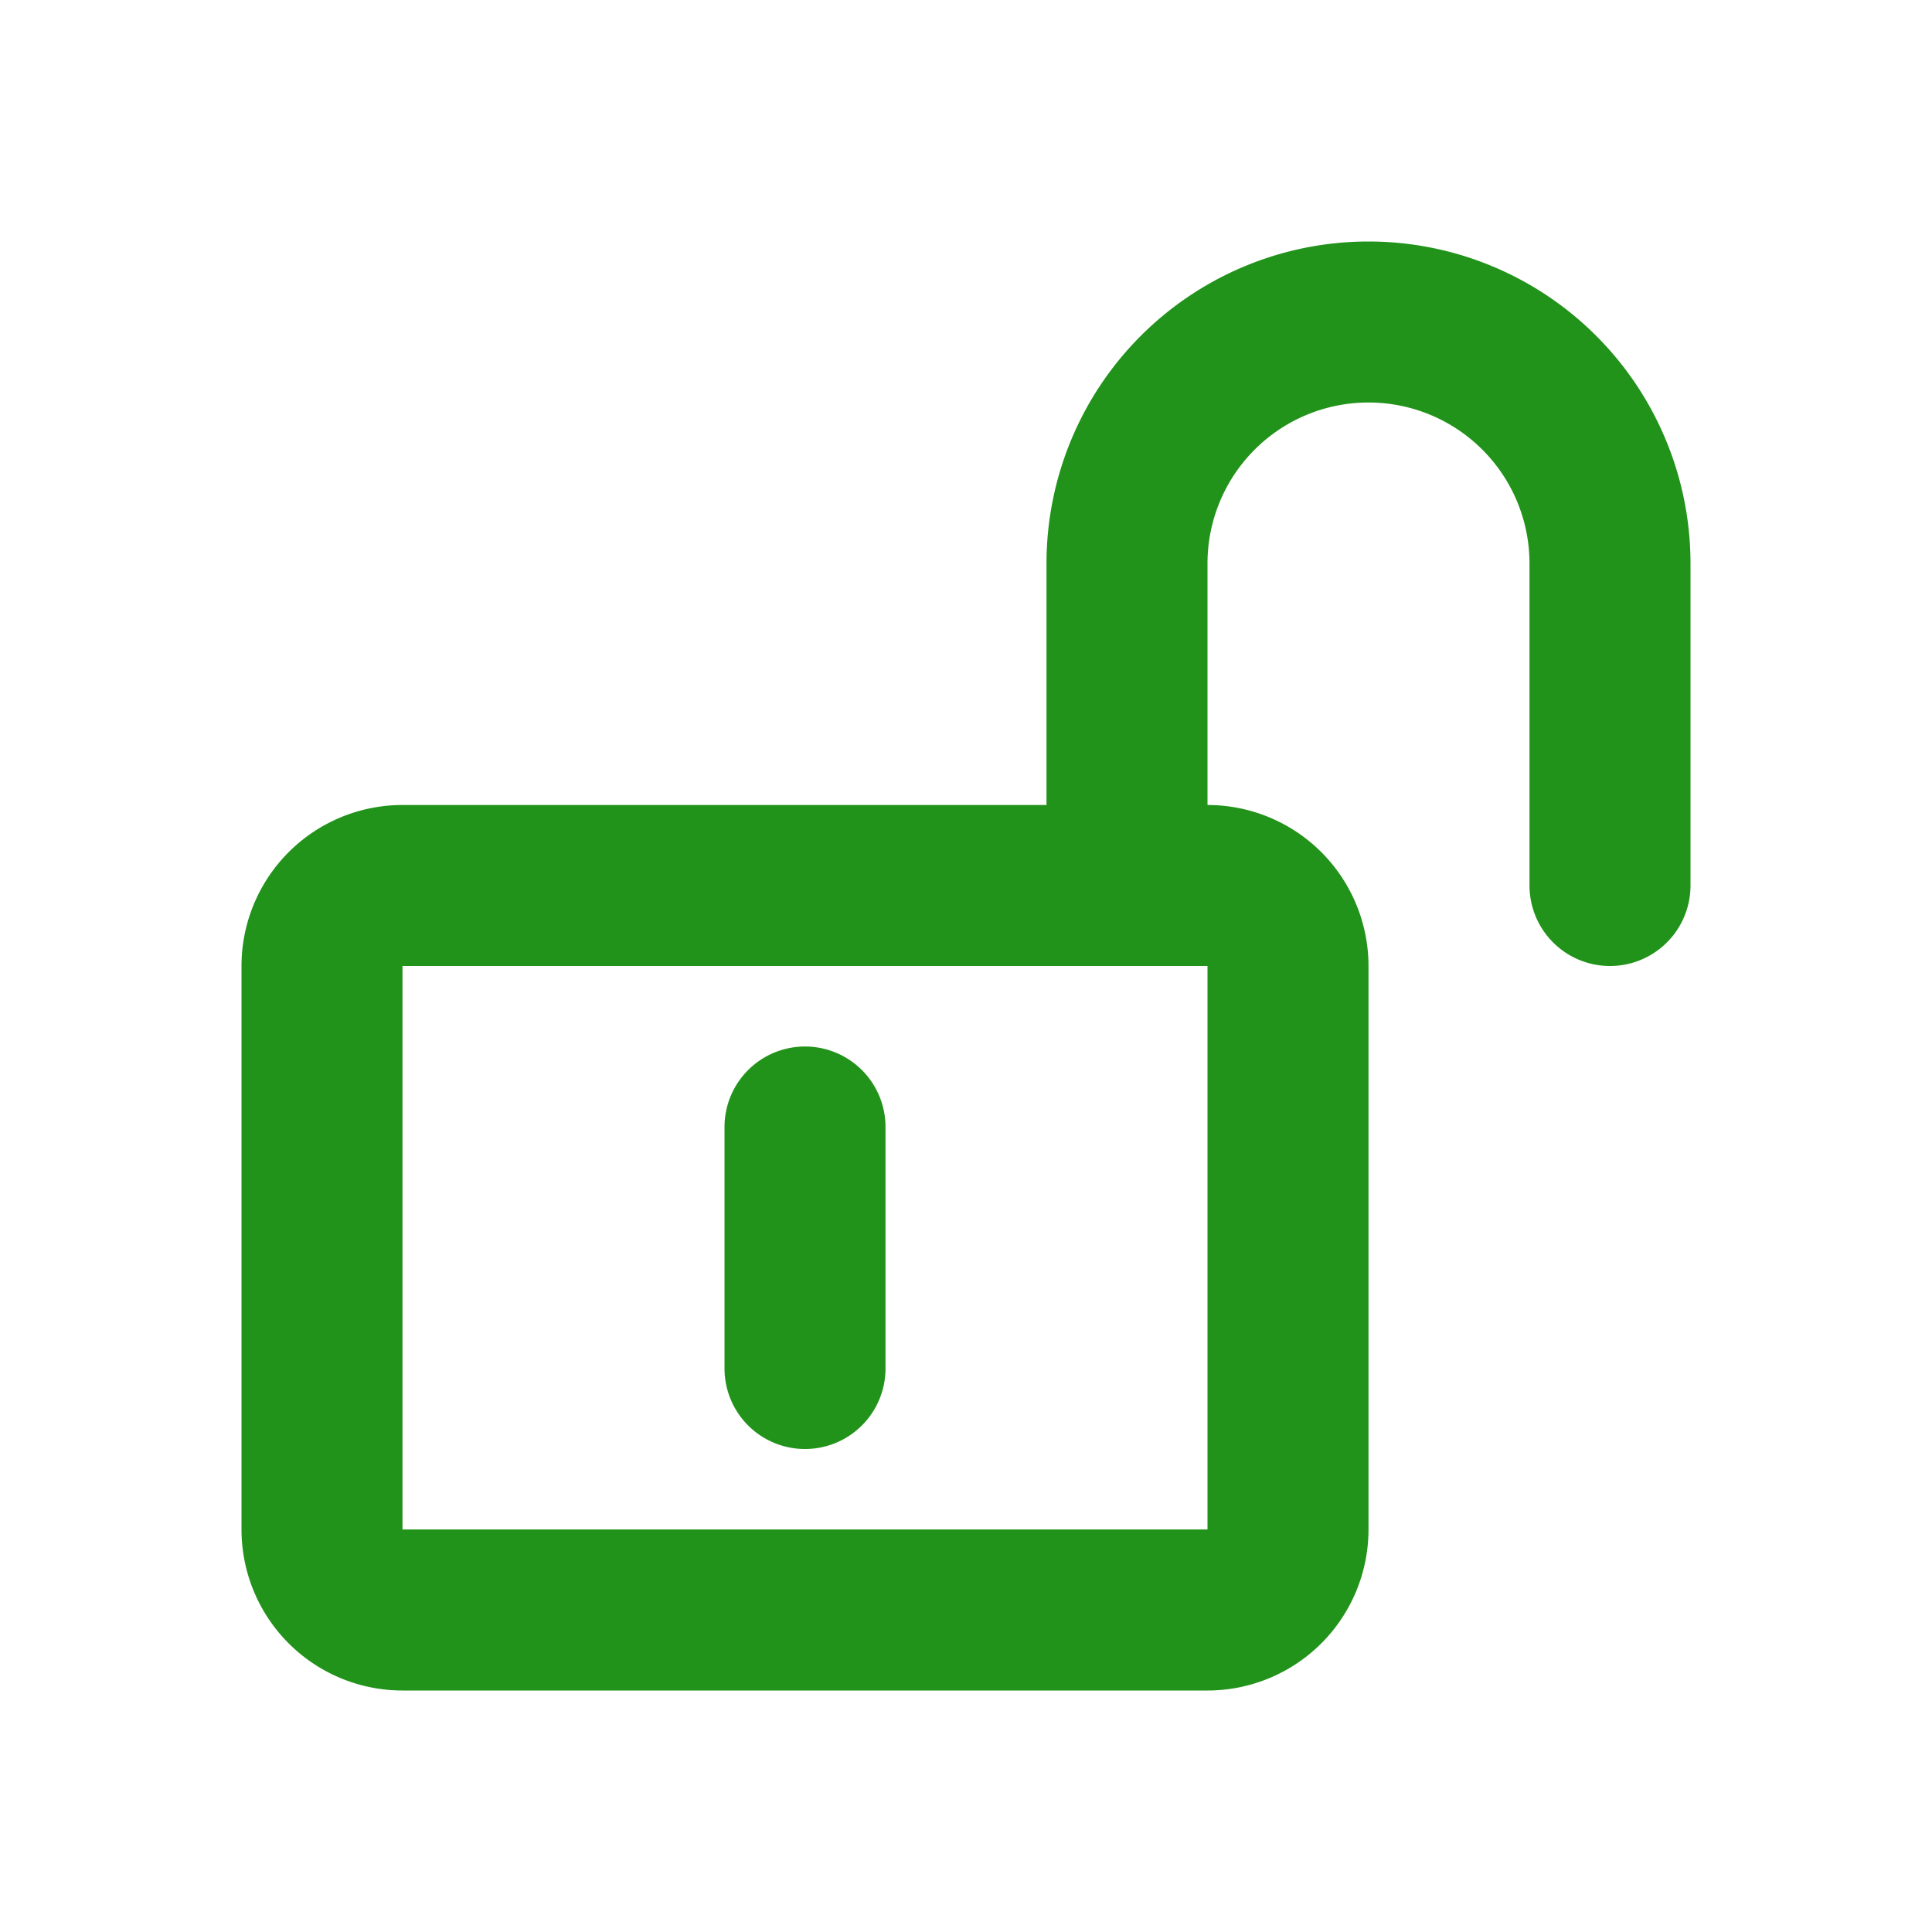 <svg xmlns="http://www.w3.org/2000/svg" width="1em" height="1em" viewBox="0 0 24 24"><path fill="none" stroke="#22931a" stroke-linecap="round" stroke-linejoin="round" stroke-width="2" d="M10 14v3m4-6V7a3 3 0 1 1 6 0v4M5 11h10a1 1 0 0 1 1 1v7a1 1 0 0 1-1 1H5a1 1 0 0 1-1-1v-7a1 1 0 0 1 1-1"/></svg>